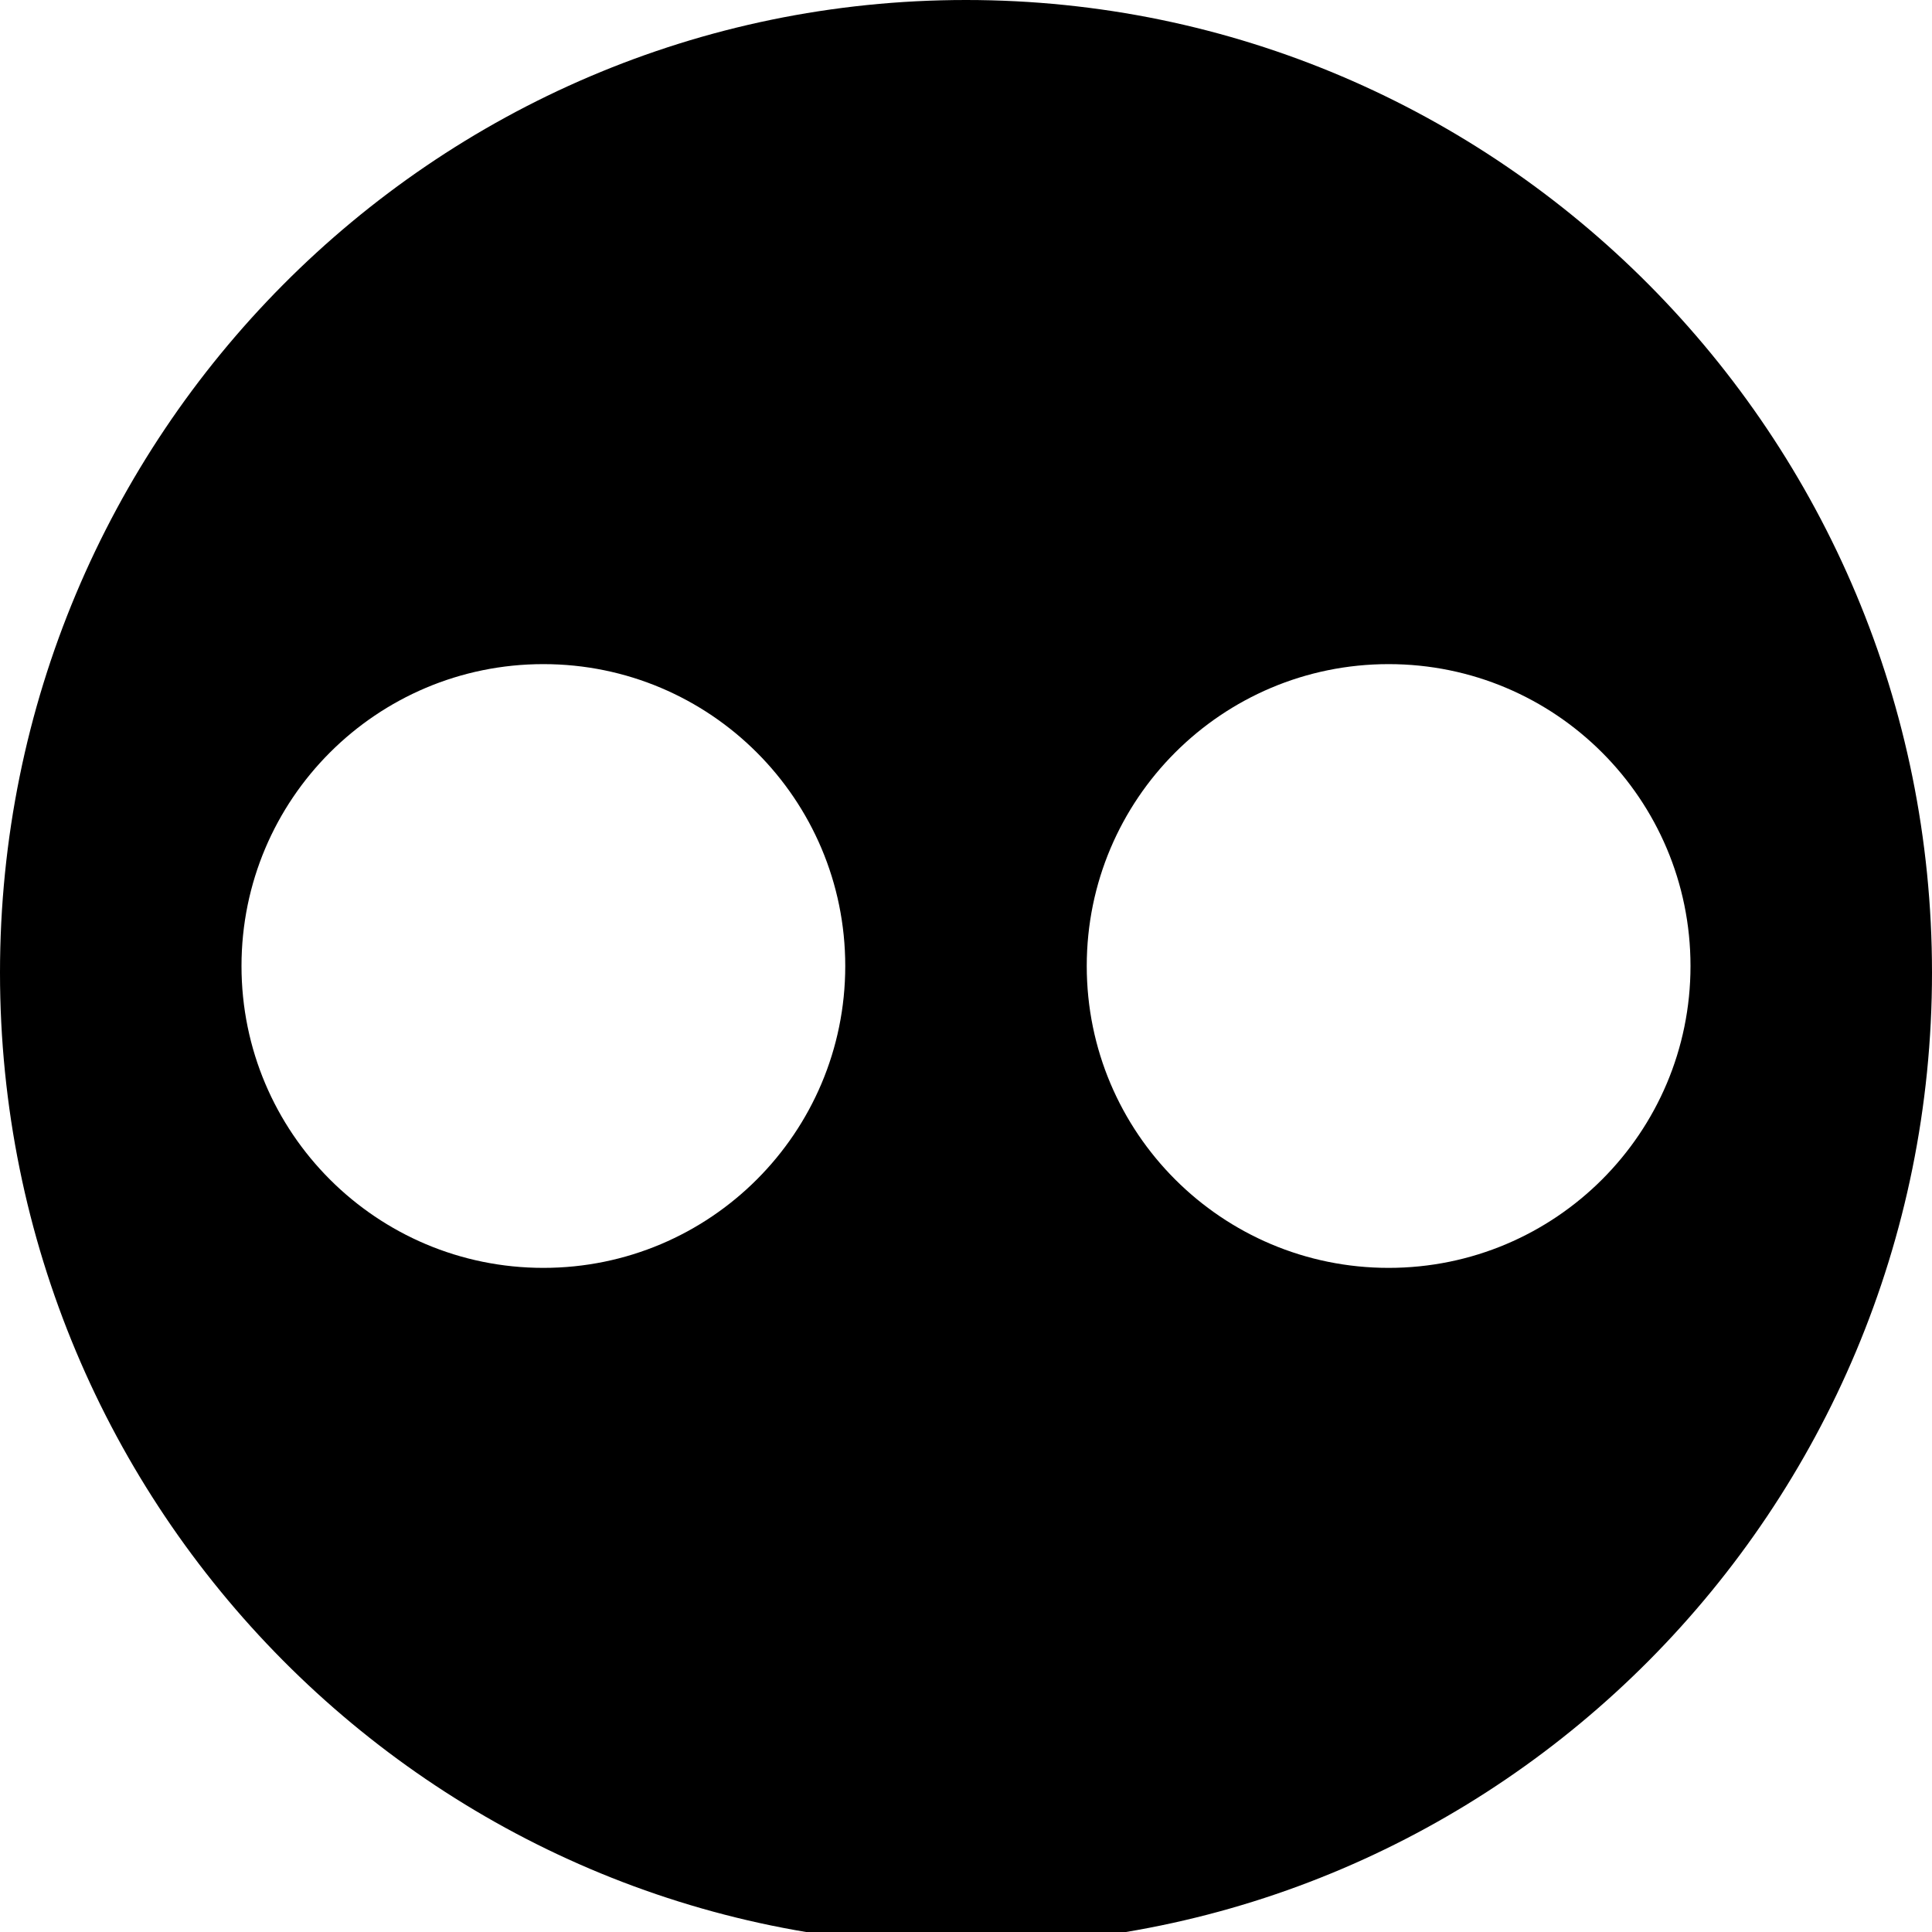 <?xml version="1.0" encoding="UTF-8"?>
<svg width="24" height="24" viewBox="0 0 16 16" fill="currentColor" xmlns="http://www.w3.org/2000/svg">
<path d="M8 0c-4.418 0-8 3.606-8 8.055s3.582 8.055 8 8.055 8-3.606 8-8.055-3.582-8.055-8-8.055zM4.5 10.5c-1.381 0-2.5-1.119-2.5-2.5s1.119-2.5 2.5-2.5 2.5 1.119 2.5 2.5c0 1.381-1.119 2.5-2.5 2.5zM11.5 10.5c-1.381 0-2.5-1.119-2.5-2.5s1.119-2.5 2.5-2.5 2.5 1.119 2.5 2.5c0 1.381-1.119 2.5-2.5 2.5z"/>
</svg>